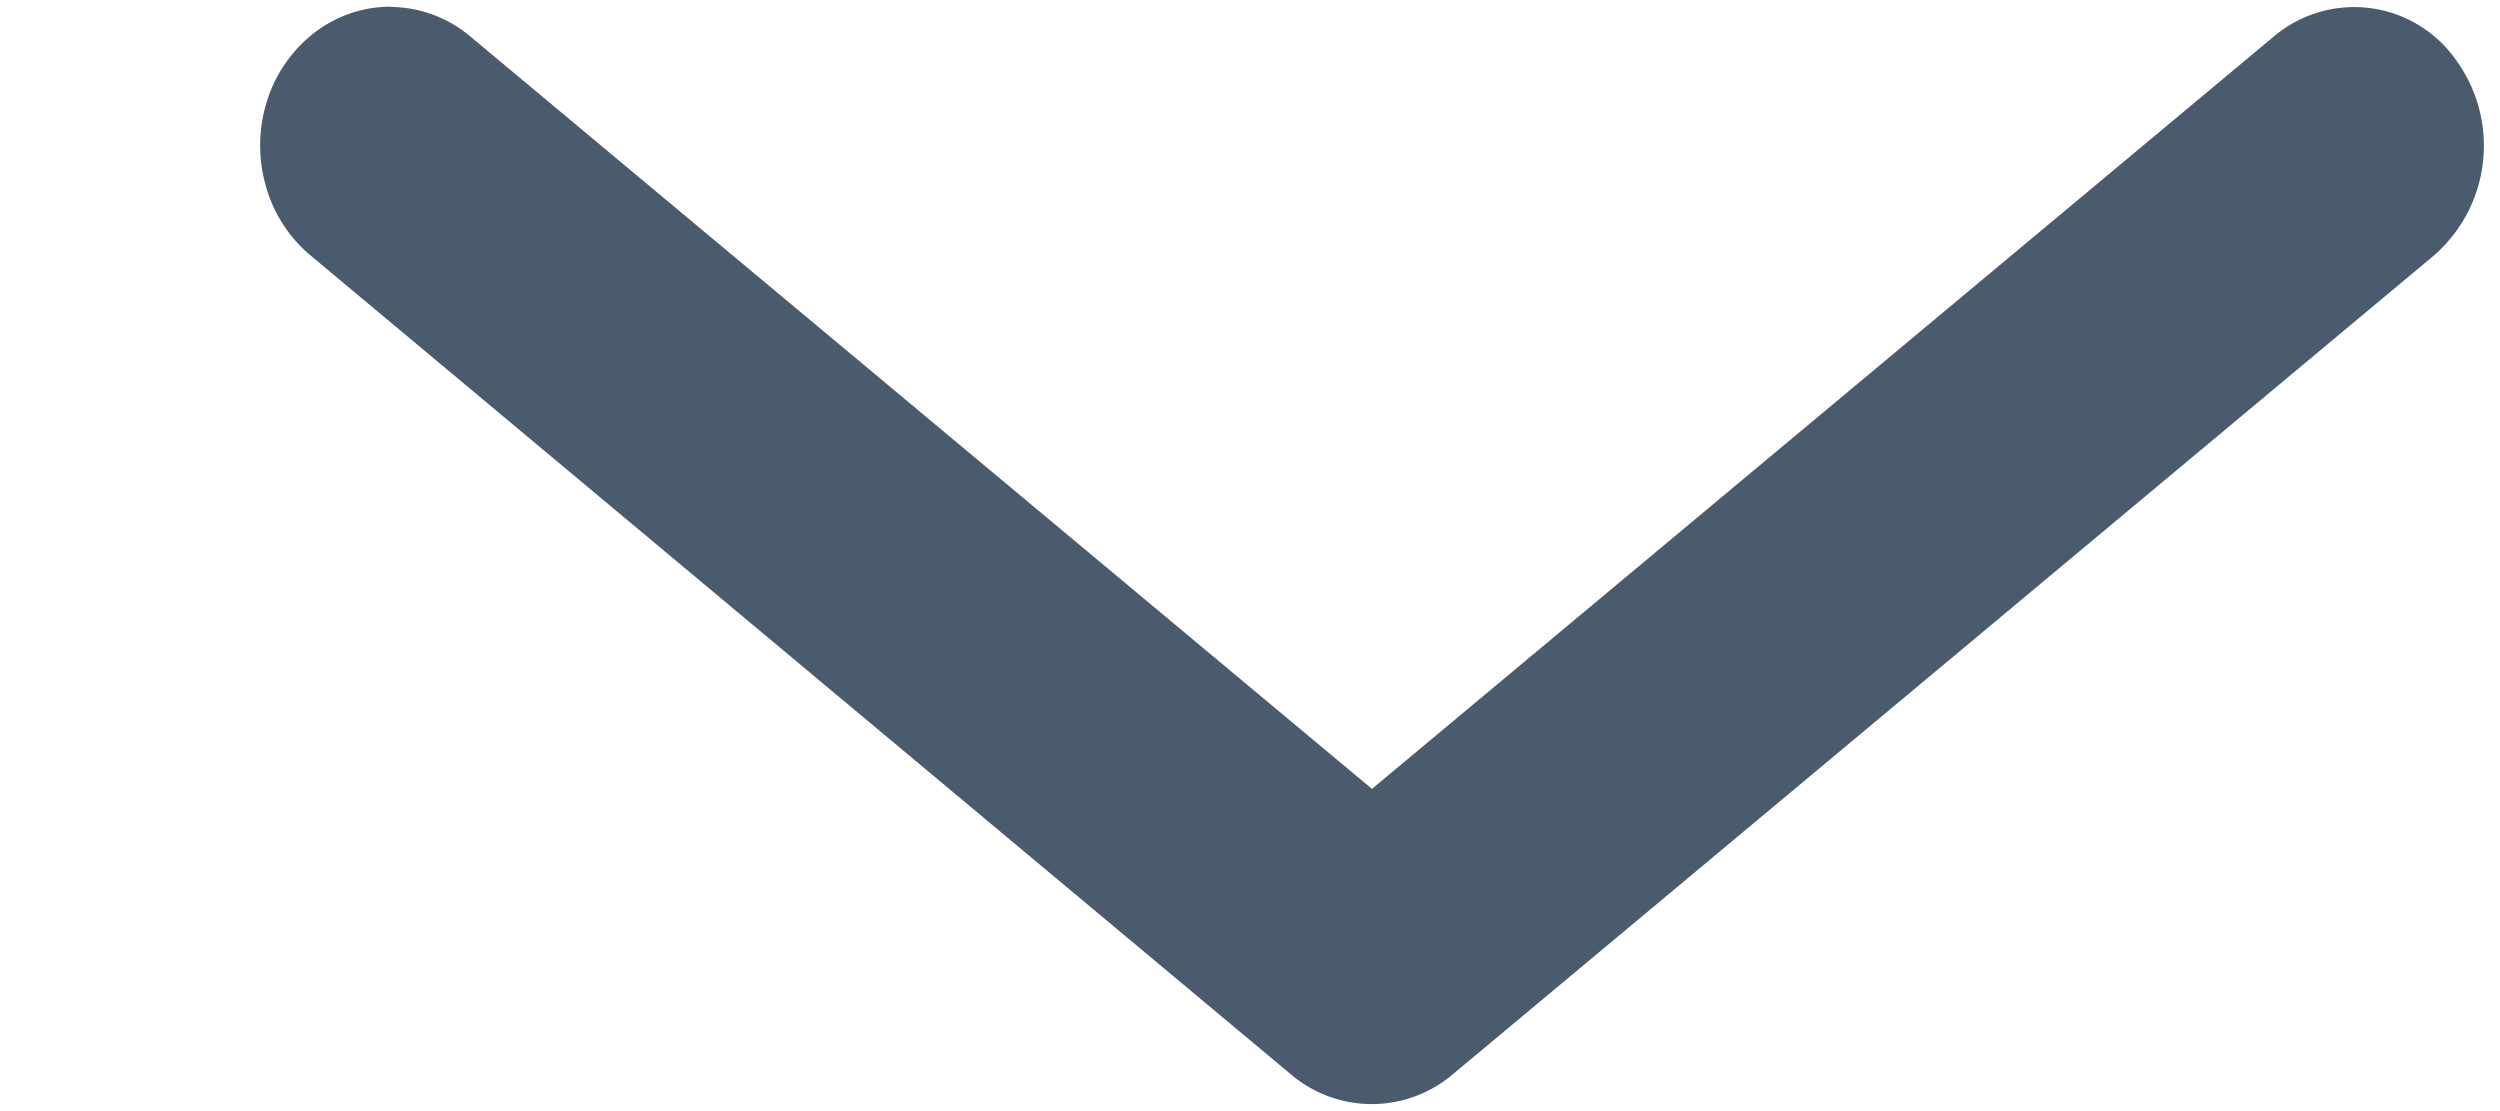 <svg width="9" height="4" fill="none" xmlns="http://www.w3.org/2000/svg"><path d="M1.405.025a.45.45 0 0 1 .289.107L4.939 2.84 8.185.132a.448.448 0 0 1 .658.086.524.524 0 0 1-.08.701L5.227 3.87a.45.45 0 0 1-.577 0L1.116.918a.502.502 0 0 1-.16-.252.532.532 0 0 1 .006-.305.498.498 0 0 1 .171-.244.449.449 0 0 1 .272-.093z" fill="#4A5B6D"/></svg>
